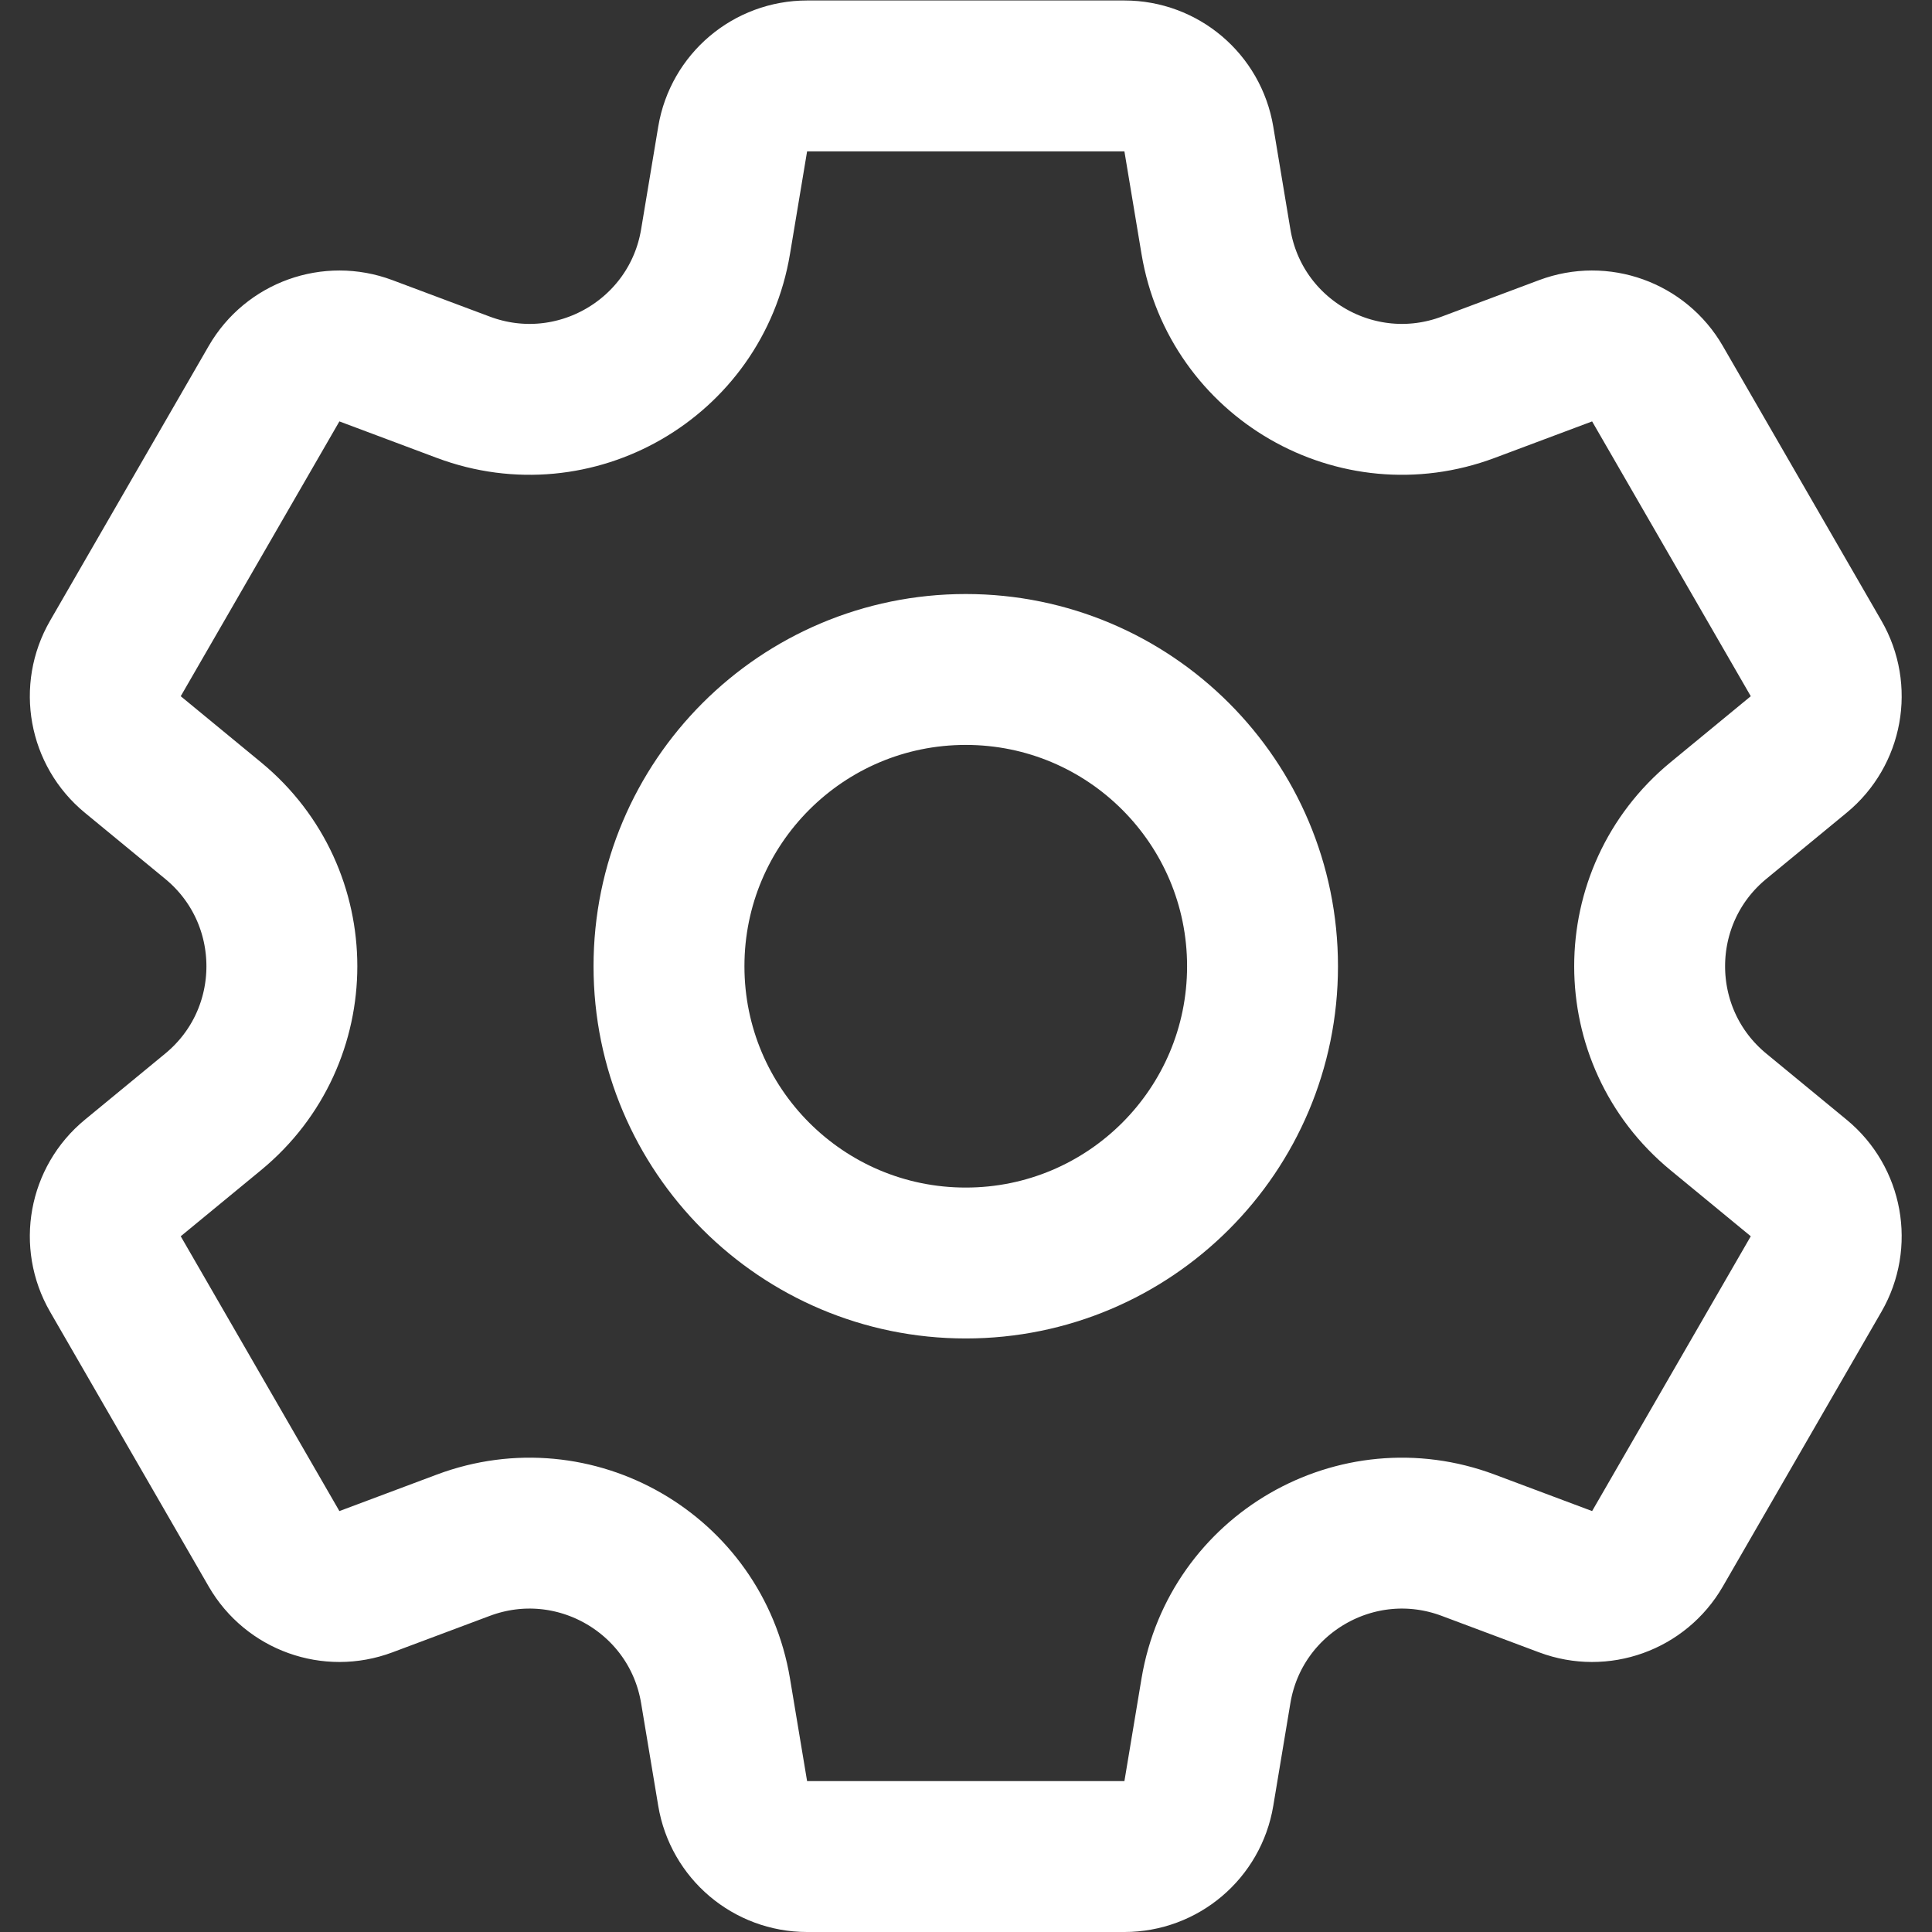 <svg xmlns="http://www.w3.org/2000/svg" version="1.1" xmlns:xlink="http://www.w3.org/1999/xlink" width="512" height="512" x="0" y="0" viewBox="0 0 682.667 682.667" style="enable-background:new 0 0 512 512" xml:space="preserve" class=""><rect x="0" y="0" width="682.667" height="682.667" fill="#333333" stroke="none"/><g><defs><clipPath id="a" clipPathUnits="userSpaceOnUse"><path d="M0 512h512V0H0Z" fill="#ffffff" opacity="1" data-original="#ffffff"></path></clipPath></defs><g clip-path="url(#a)" transform="matrix(1.333 0 0 -1.333 0 682.667)"><path d="M0 0c-43.446 0-78.667-35.22-78.667-78.667 0-43.446 35.221-78.666 78.667-78.666 43.446 0 78.667 35.22 78.667 78.666C78.667-35.22 43.446 0 0 0Zm220.802-22.53-21.299-17.534c-24.296-20.001-24.296-57.204 0-77.205l21.299-17.534c7.548-6.214 9.497-16.974 4.609-25.441l-42.057-72.845c-4.889-8.467-15.182-12.159-24.337-8.729l-25.835 9.678c-29.469 11.04-61.688-7.561-66.862-38.602l-4.535-27.213c-1.607-9.643-9.951-16.712-19.727-16.712h-84.116c-9.776 0-18.12 7.069-19.727 16.712l-4.536 27.213c-5.173 31.041-37.392 49.642-66.861 38.602l-25.834-9.678c-9.156-3.43-19.449.262-24.338 8.729l-42.057 72.845c-4.888 8.467-2.939 19.227 4.609 25.441l21.3 17.534c24.295 20.001 24.295 57.204 0 77.205l-21.3 17.534c-7.548 6.214-9.497 16.974-4.609 25.441l42.057 72.845c4.889 8.467 15.182 12.159 24.338 8.729l25.834-9.678c29.469-11.04 61.688 7.561 66.861 38.602l4.536 27.213c1.607 9.643 9.951 16.711 19.727 16.711h84.116c9.776 0 18.12-7.068 19.727-16.711l4.535-27.213c5.174-31.041 37.393-49.642 66.862-38.602l25.835 9.678c9.155 3.43 19.448-.262 24.337-8.729l42.057-72.845c4.888-8.467 2.939-19.227-4.609-25.441z" style="stroke-width:40;stroke-linecap:round;stroke-linejoin:round;stroke-miterlimit:10;stroke-dasharray:none;stroke-opacity:1" transform="translate(256 334.666)" fill="none" stroke="#ffffff" stroke-width="40" stroke-linecap="round" stroke-linejoin="round" stroke-miterlimit="10" stroke-dasharray="none" stroke-opacity="" data-original="#ffffff" class=""></path></g></g></svg>